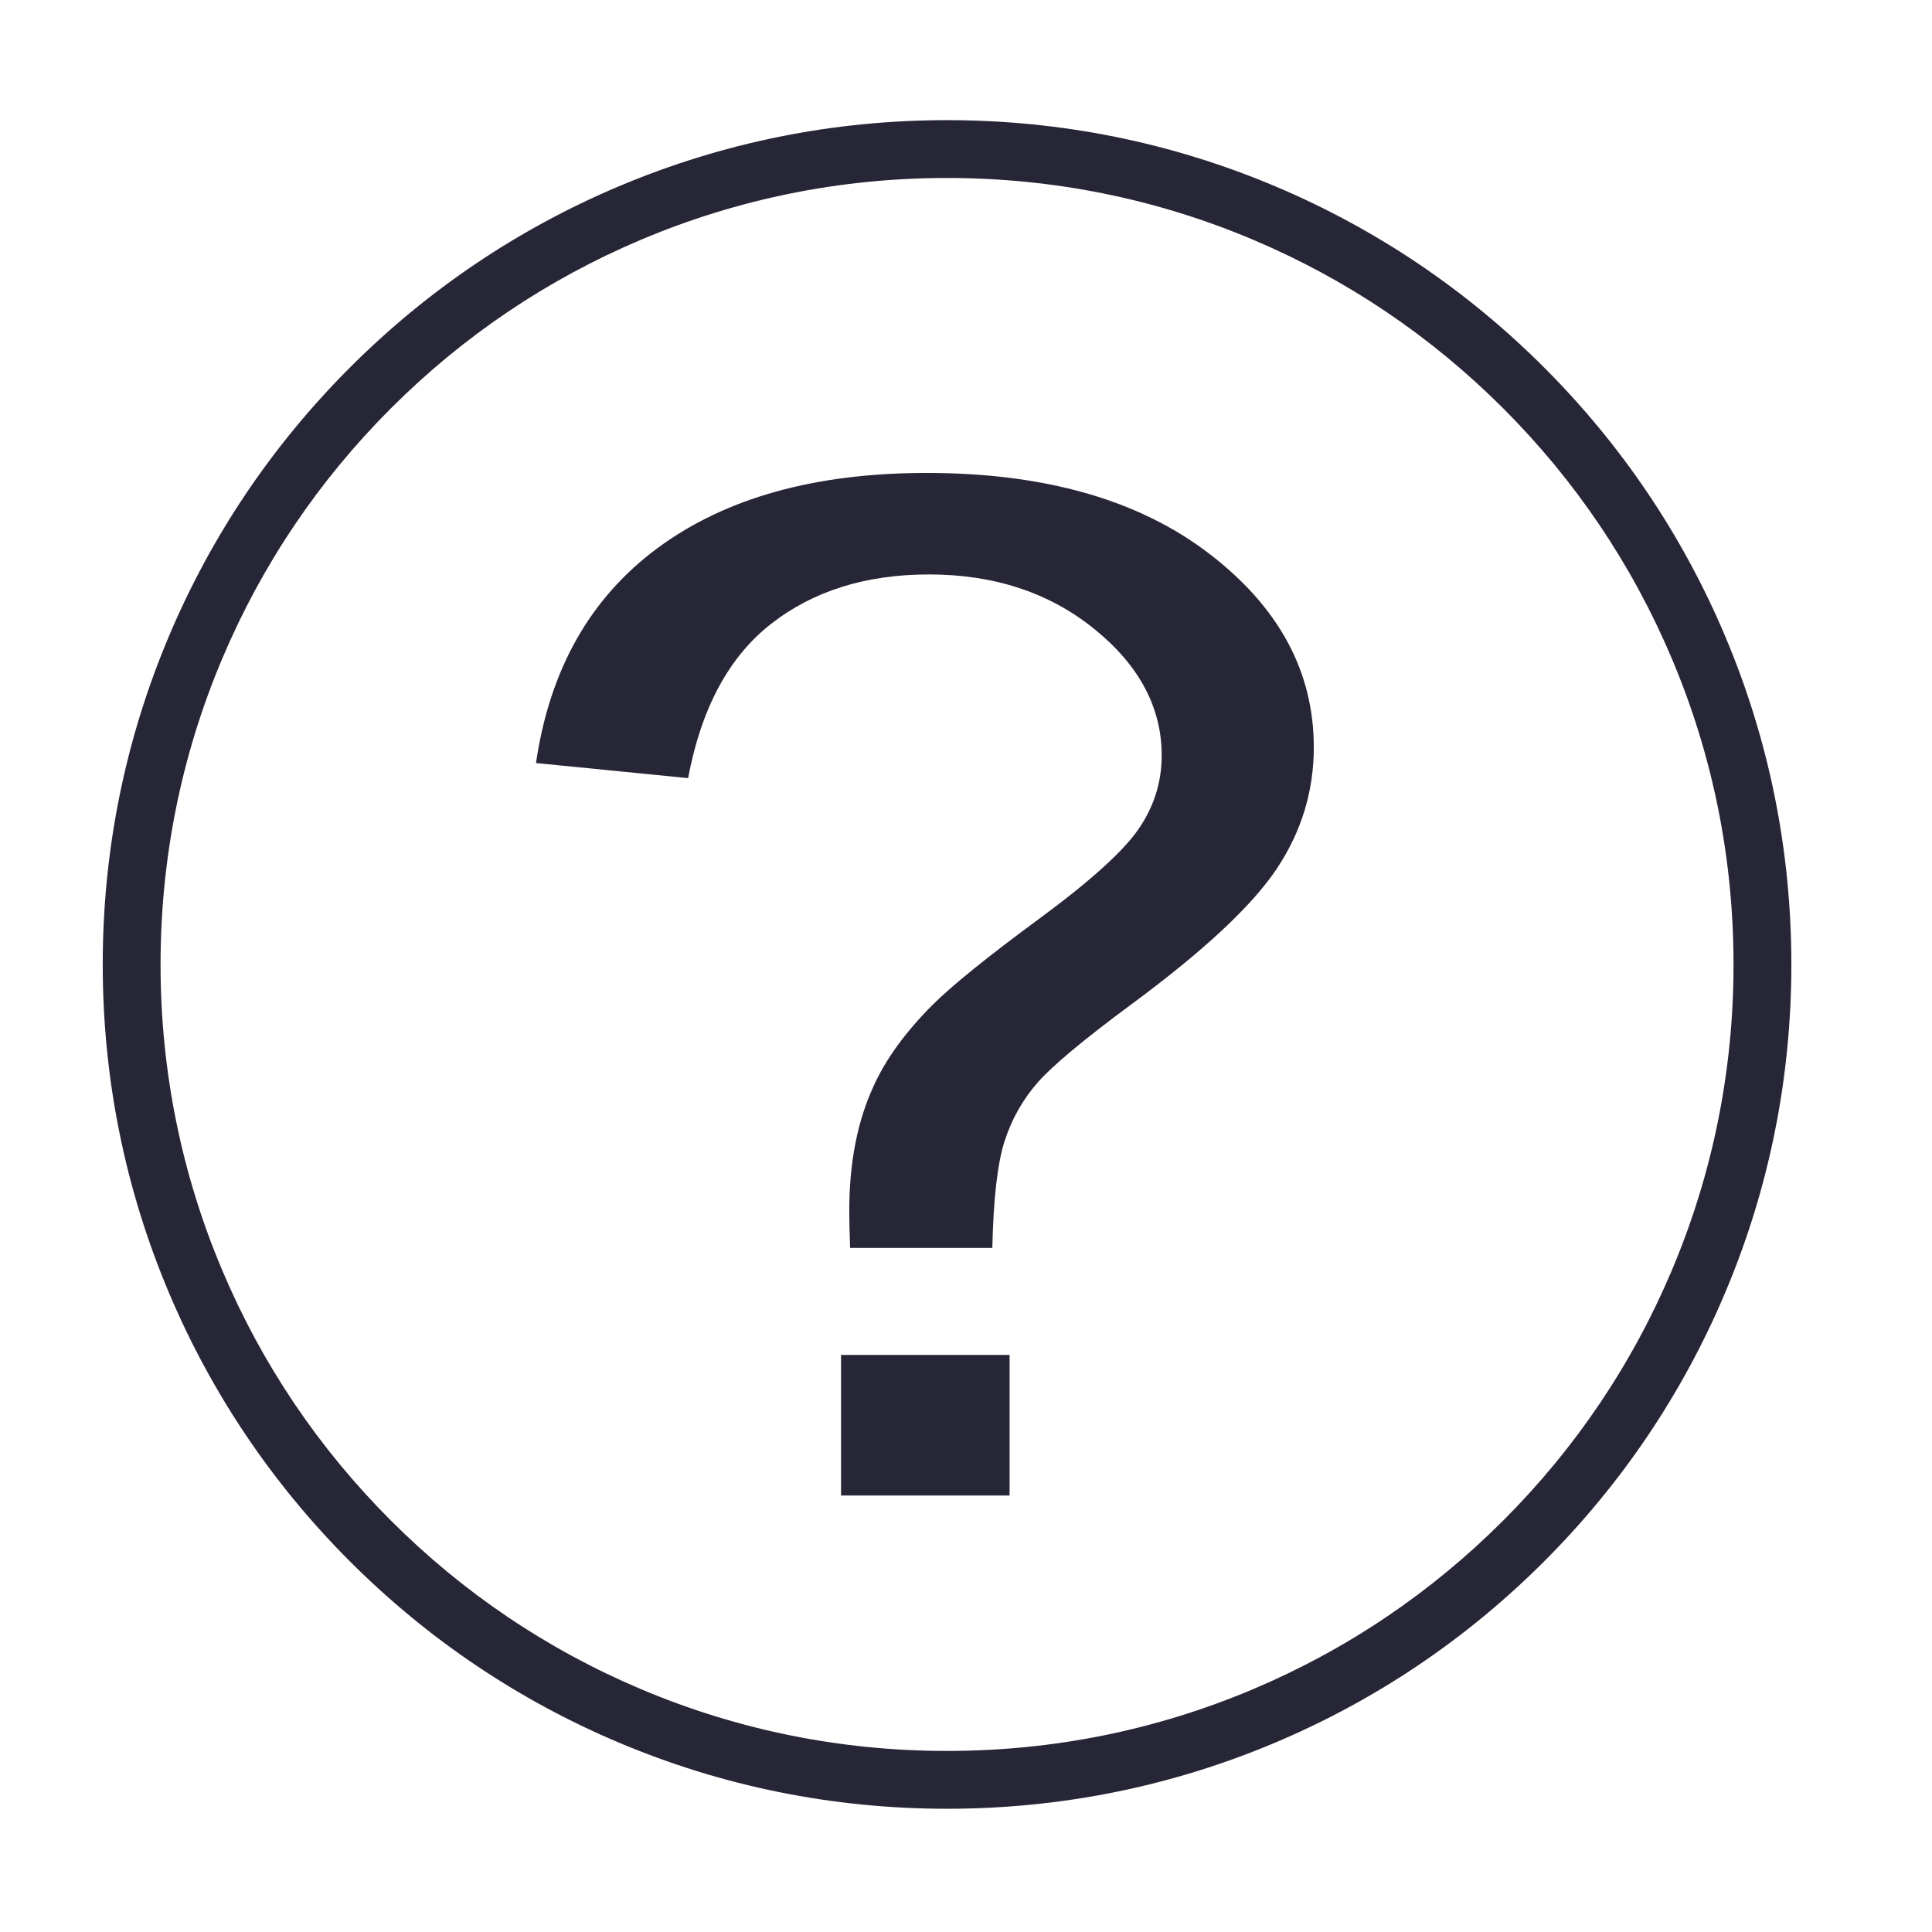 <?xml version="1.0" standalone="no"?><!DOCTYPE svg PUBLIC "-//W3C//DTD SVG 1.1//EN" "http://www.w3.org/Graphics/SVG/1.1/DTD/svg11.dtd"><svg width="200" height="200" viewBox="0 0 200 200" version="1.1" xmlns="http://www.w3.org/2000/svg" xmlns:xlink="http://www.w3.org/1999/xlink"><defs><style type="text/css"><![CDATA[
@font-face { font-family: ifont; src: url(http://at.alicdn.com/t/font_1442373896_4754455.eot?#iefix) format(embedded-opentype), url(http://at.alicdn.com/t/font_1442373896_4754455.woff) format(woff), url(http://at.alicdn.com/t/font_1442373896_4754455.ttf) format(truetype), url(http://at.alicdn.com/t/font_1442373896_4754455.svg#ifont) format(svg); }

]]></style></defs><g class="transform-group"><g transform="scale(0.195, 0.195)"><path d="M502.757 960.219c-60.5 0-119.201-11.854-174.474-35.231-53.377-22.576-101.31-54.894-142.466-96.05-41.156-41.153-73.472-89.088-96.049-142.465C66.39 631.201 54.537 572.5 54.537 512S66.39 392.799 89.768 337.526c22.576-53.376 54.893-101.309 96.049-142.465 41.156-41.157 89.089-73.473 142.466-96.049 55.271-23.378 113.973-35.231 174.474-35.231 60.499 0 119.2 11.853 174.474 35.231 53.377 22.577 101.31 54.893 142.466 96.05 41.157 41.155 73.472 89.088 96.048 142.465 23.379 55.27 35.231 113.972 35.231 174.474s-11.854 119.204-35.232 174.473c-22.577 53.38-54.892 101.312-96.047 142.466-41.156 41.155-89.09 73.473-142.465 96.049C621.956 948.365 563.256 960.219 502.757 960.219zM502.757 94.48c-56.369 0-111.047 11.038-162.515 32.806-49.717 21.029-94.369 51.136-132.716 89.482-38.348 38.348-68.453 83-89.482 132.717C96.275 400.952 85.237 455.63 85.237 512c0 56.368 11.038 111.047 32.807 162.512 21.03 49.722 51.135 94.373 89.482 132.717 38.347 38.351 82.999 68.455 132.716 89.482 51.469 21.77 106.146 32.809 162.515 32.809s111.046-11.036 162.516-32.809c49.717-21.029 94.368-51.135 132.715-89.482 38.348-38.344 68.453-82.996 89.48-132.715 21.771-51.465 32.809-106.145 32.809-162.514 0-56.371-11.037-111.049-32.809-162.515-21.028-49.718-51.135-94.371-89.48-132.718-38.348-38.347-82.999-68.453-132.717-89.482C613.804 105.518 559.125 94.48 502.757 94.48zM446.479 719.294l0 74.638 89.476 0 0-74.638L446.479 719.294zM677.814 461.148c13.094-19.66 19.645-41.14 19.645-64.442 0-40.29-18.628-74.642-55.87-103.039-37.253-28.397-87.159-42.599-149.72-42.599-59.074 0-106.578 13.231-142.51 39.685-35.942 26.461-57.545 64.57-64.816 114.325l80.75 8.01c6.979-37.134 21.674-64.443 44.081-81.917 22.407-17.479 50.34-26.216 83.806-26.216 34.628 0 63.873 9.647 87.736 28.943 23.858 19.299 35.795 41.69 35.795 67.178 0 14.08-4.082 27.068-12.226 38.956-8.149 11.897-25.823 27.854-53.032 47.879-27.21 20.024-46.045 35.258-56.526 45.695-14.259 14.323-24.589 28.523-30.986 42.596-8.733 18.695-13.093 40.905-13.093 66.63 0 4.371 0.14 10.923 0.436 19.663l75.509 0c0.578-26.216 2.761-45.153 6.55-56.798 3.775-11.651 9.602-21.969 17.456-30.951 7.859-8.975 24.59-22.938 50.198-41.868C639.109 504.722 664.72 480.814 677.814 461.148L677.814 461.148z" fill="#272636"></path></g></g></svg>